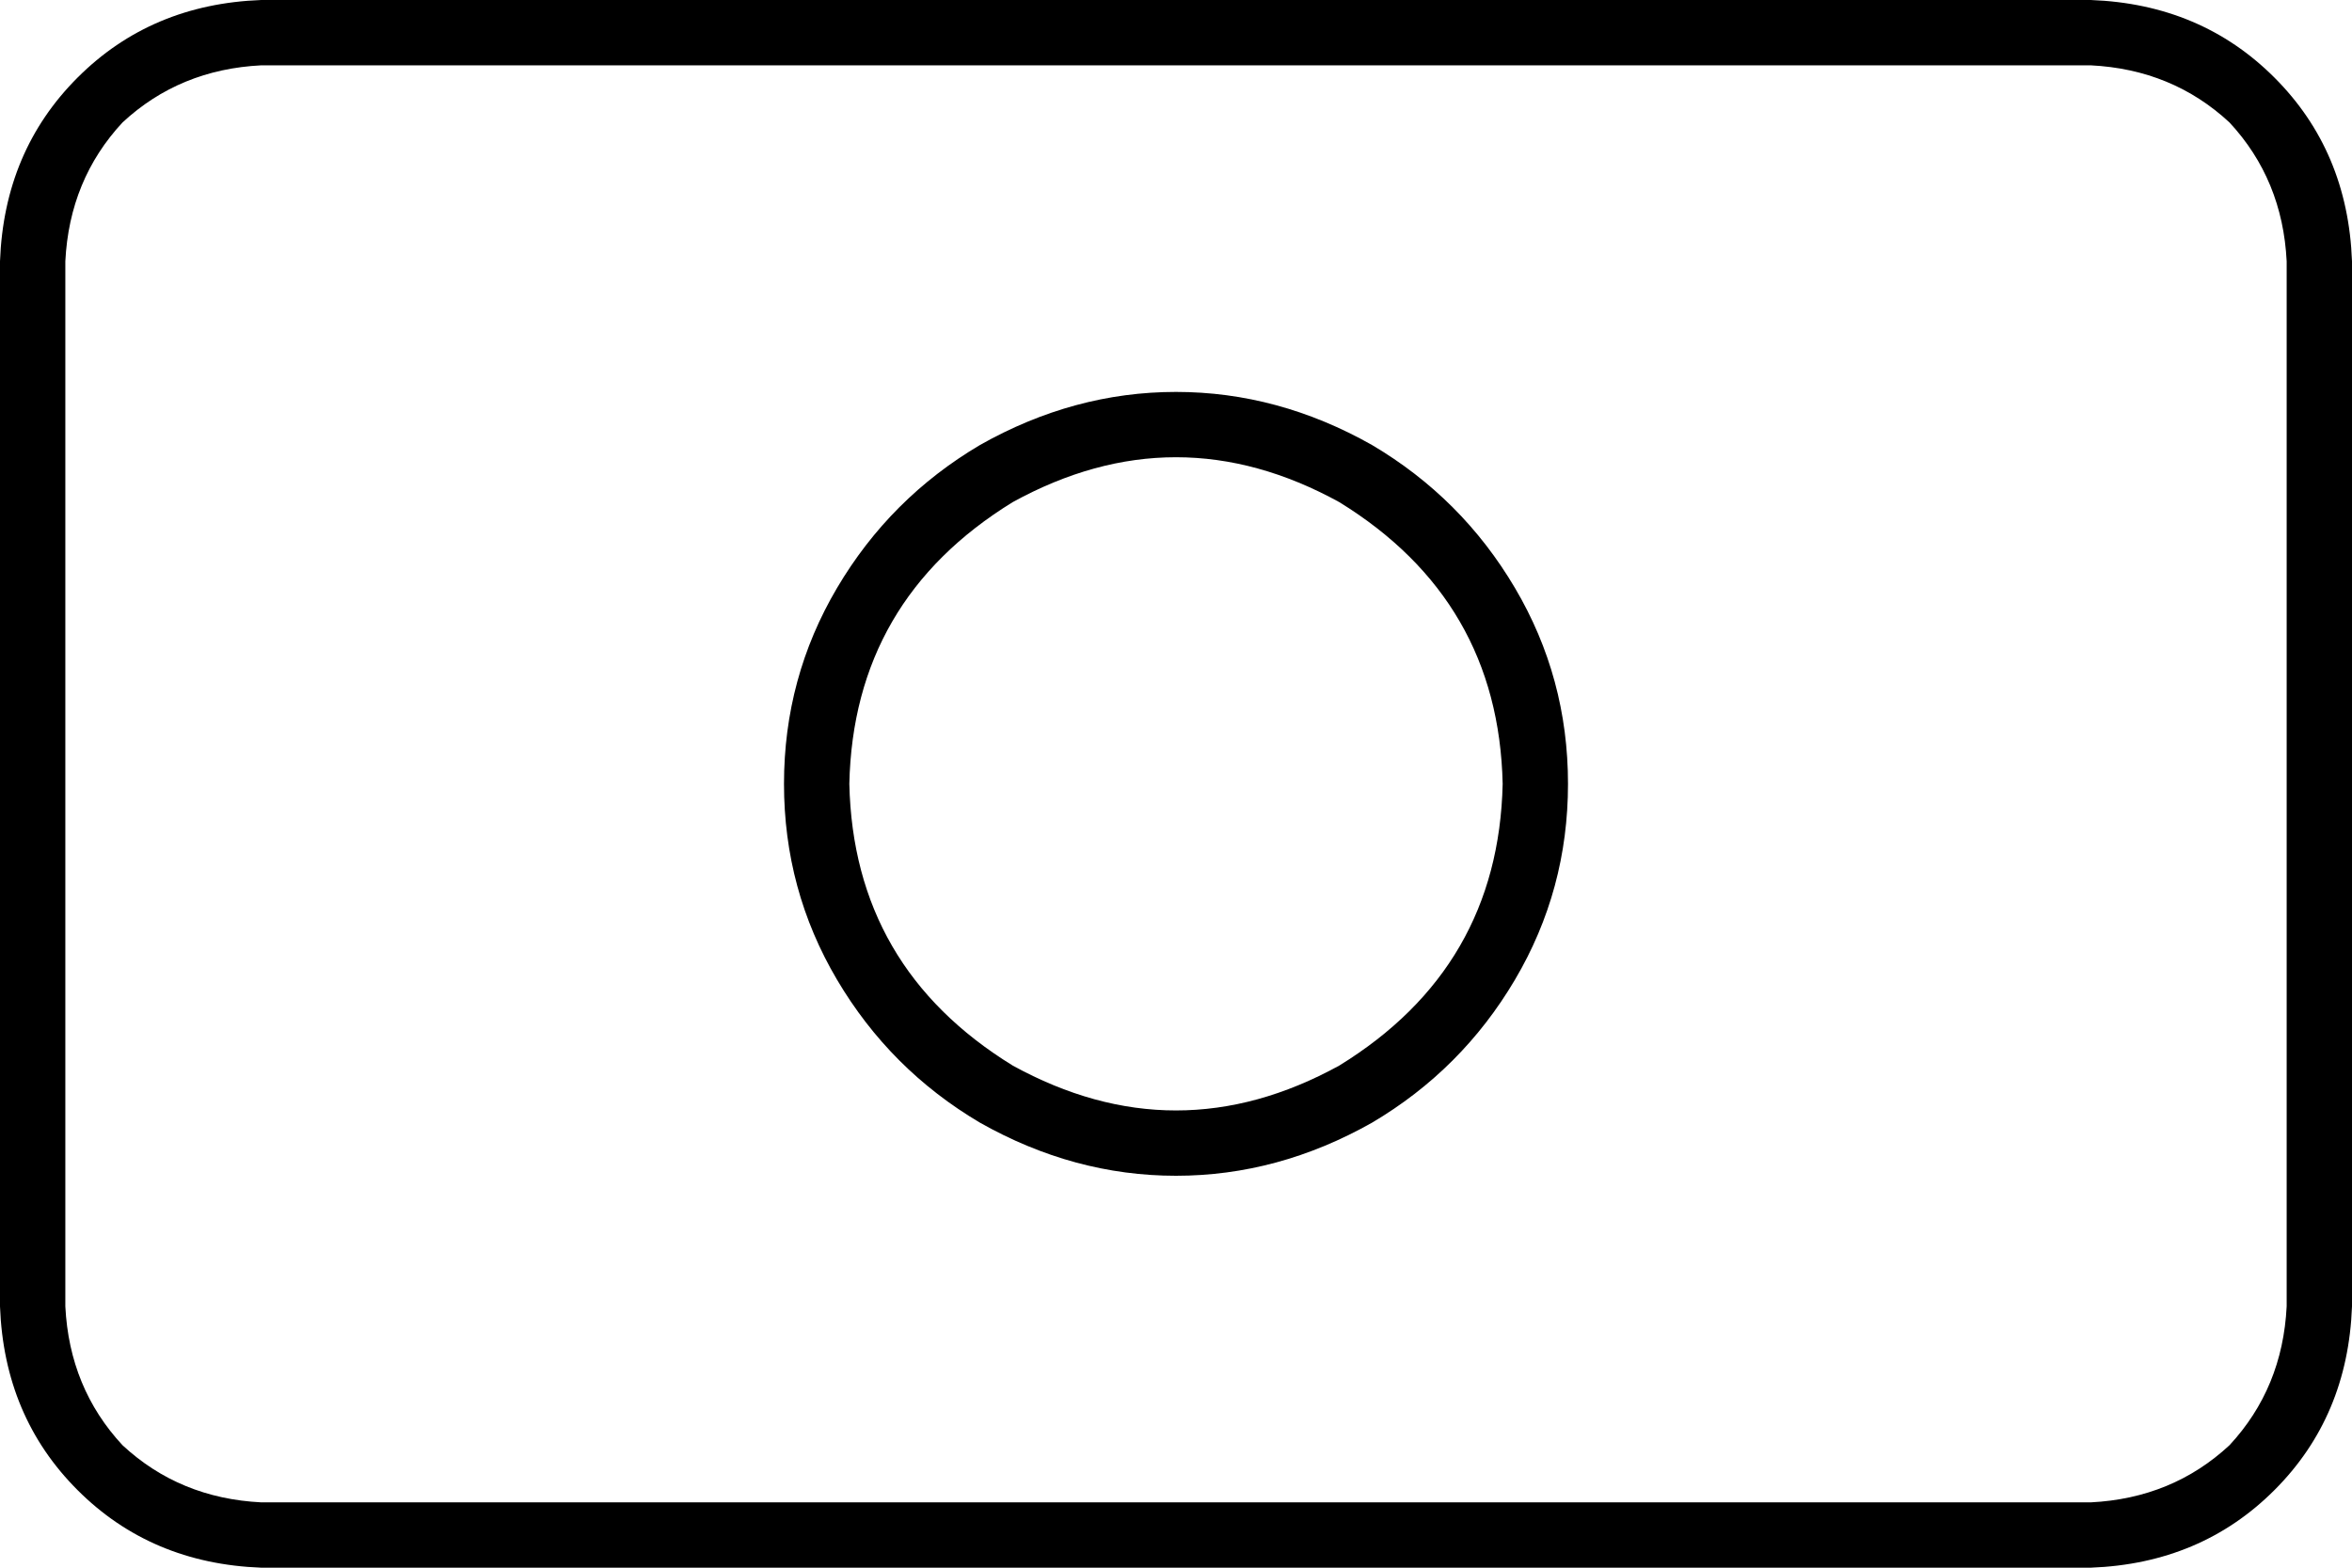 <svg xmlns="http://www.w3.org/2000/svg" viewBox="0 0 576 384">
  <path d="M 64 16 Q 44 17 30 30 L 30 30 L 30 30 Q 17 44 16 64 L 16 320 L 16 320 Q 17 340 30 354 Q 44 367 64 368 L 512 368 L 512 368 Q 532 367 546 354 Q 559 340 560 320 L 560 64 L 560 64 Q 559 44 546 30 Q 532 17 512 16 L 64 16 L 64 16 Z M 0 64 Q 1 37 19 19 L 19 19 L 19 19 Q 37 1 64 0 L 512 0 L 512 0 Q 539 1 557 19 Q 575 37 576 64 L 576 320 L 576 320 Q 575 347 557 365 Q 539 383 512 384 L 64 384 L 64 384 Q 37 383 19 365 Q 1 347 0 320 L 0 64 L 0 64 Z M 368 192 Q 367 147 328 123 Q 288 101 248 123 Q 209 147 208 192 Q 209 237 248 261 Q 288 283 328 261 Q 367 237 368 192 L 368 192 Z M 192 192 Q 192 166 205 144 L 205 144 L 205 144 Q 218 122 240 109 Q 263 96 288 96 Q 313 96 336 109 Q 358 122 371 144 Q 384 166 384 192 Q 384 218 371 240 Q 358 262 336 275 Q 313 288 288 288 Q 263 288 240 275 Q 218 262 205 240 Q 192 218 192 192 L 192 192 Z" />
</svg>